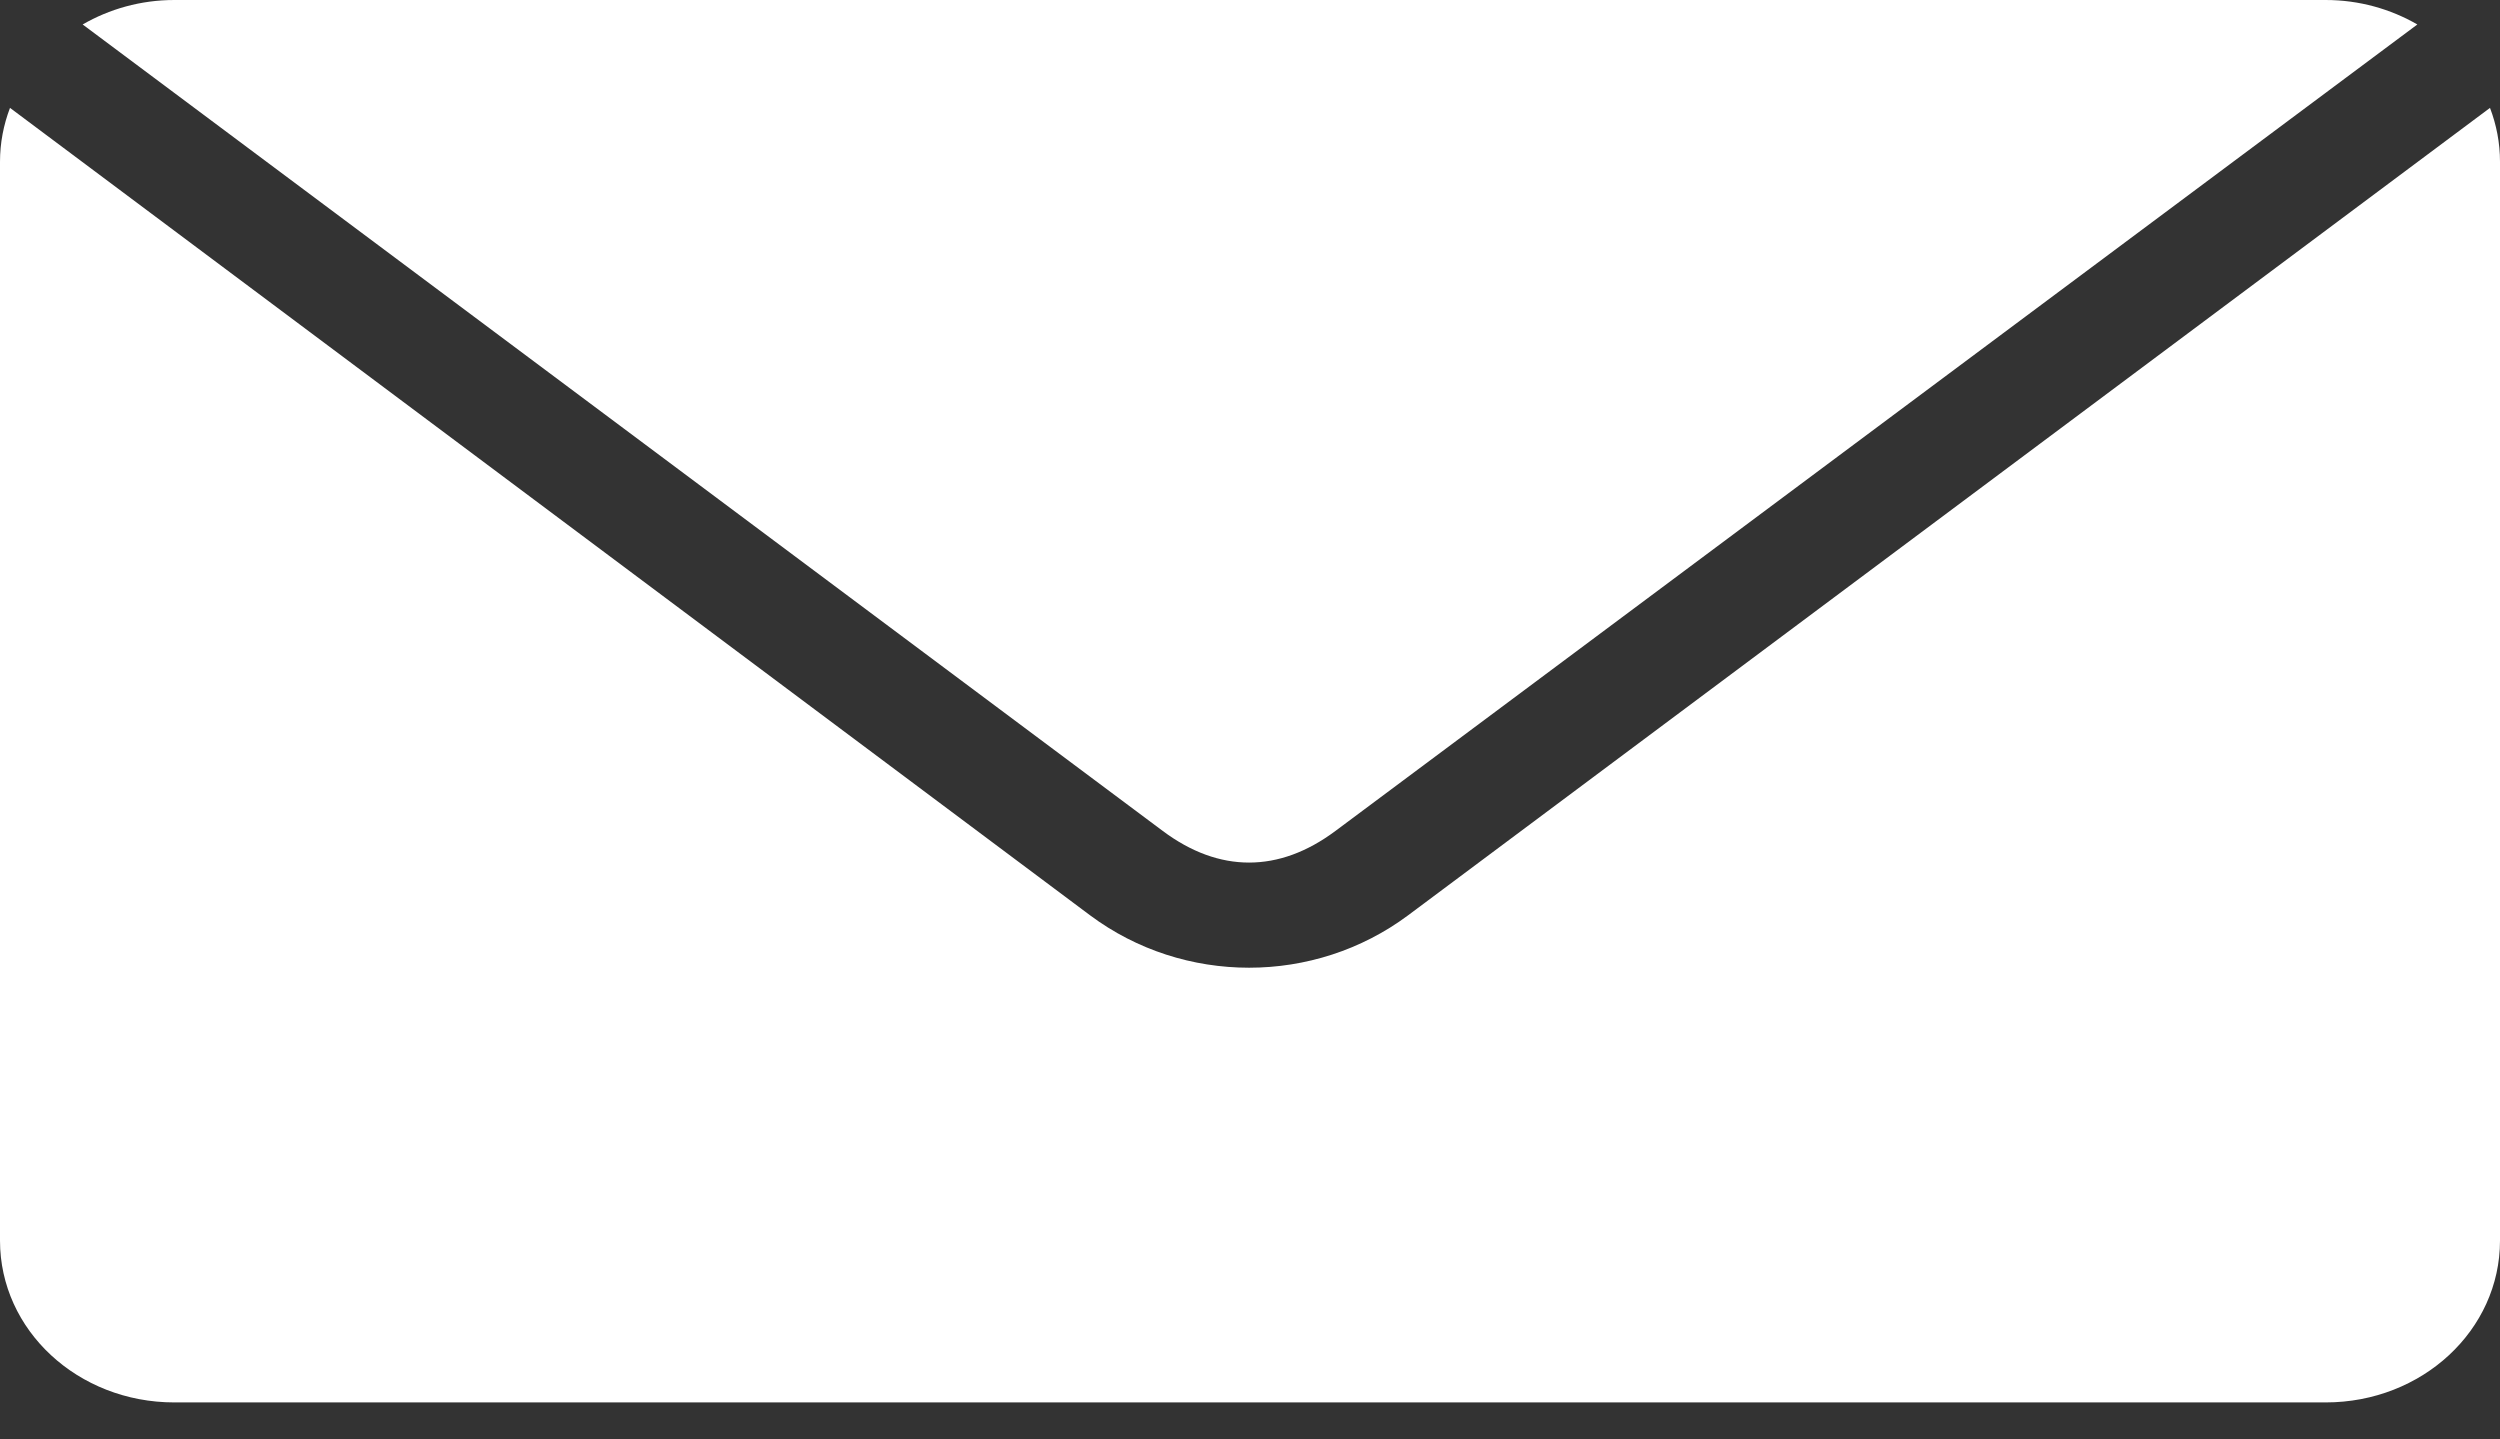 <svg width="33" height="19" viewBox="0 0 33 19" fill="none" xmlns="http://www.w3.org/2000/svg">
<rect x="0" y="0" width="33" height="19" fill="#333333" stroke="none"/>
<path d="M2.302 0C1.856 0 1.443 0.12 1.091 0.323L15.349 10.969C16.093 11.525 16.882 11.525 17.627 10.969L31.909 0.323C31.557 0.12 31.144 0 30.698 0H2.302ZM0.132 1.424C0.047 1.647 0 1.886 0 2.136V16.376C0 17.559 1.027 18.512 2.302 18.512H30.698C31.973 18.512 33 17.559 33 16.376V2.136C33 1.886 32.953 1.647 32.868 1.424L18.587 12.082C17.349 13.004 15.627 13.005 14.389 12.082L0.132 1.424Z" fill="white"/>
</svg>
